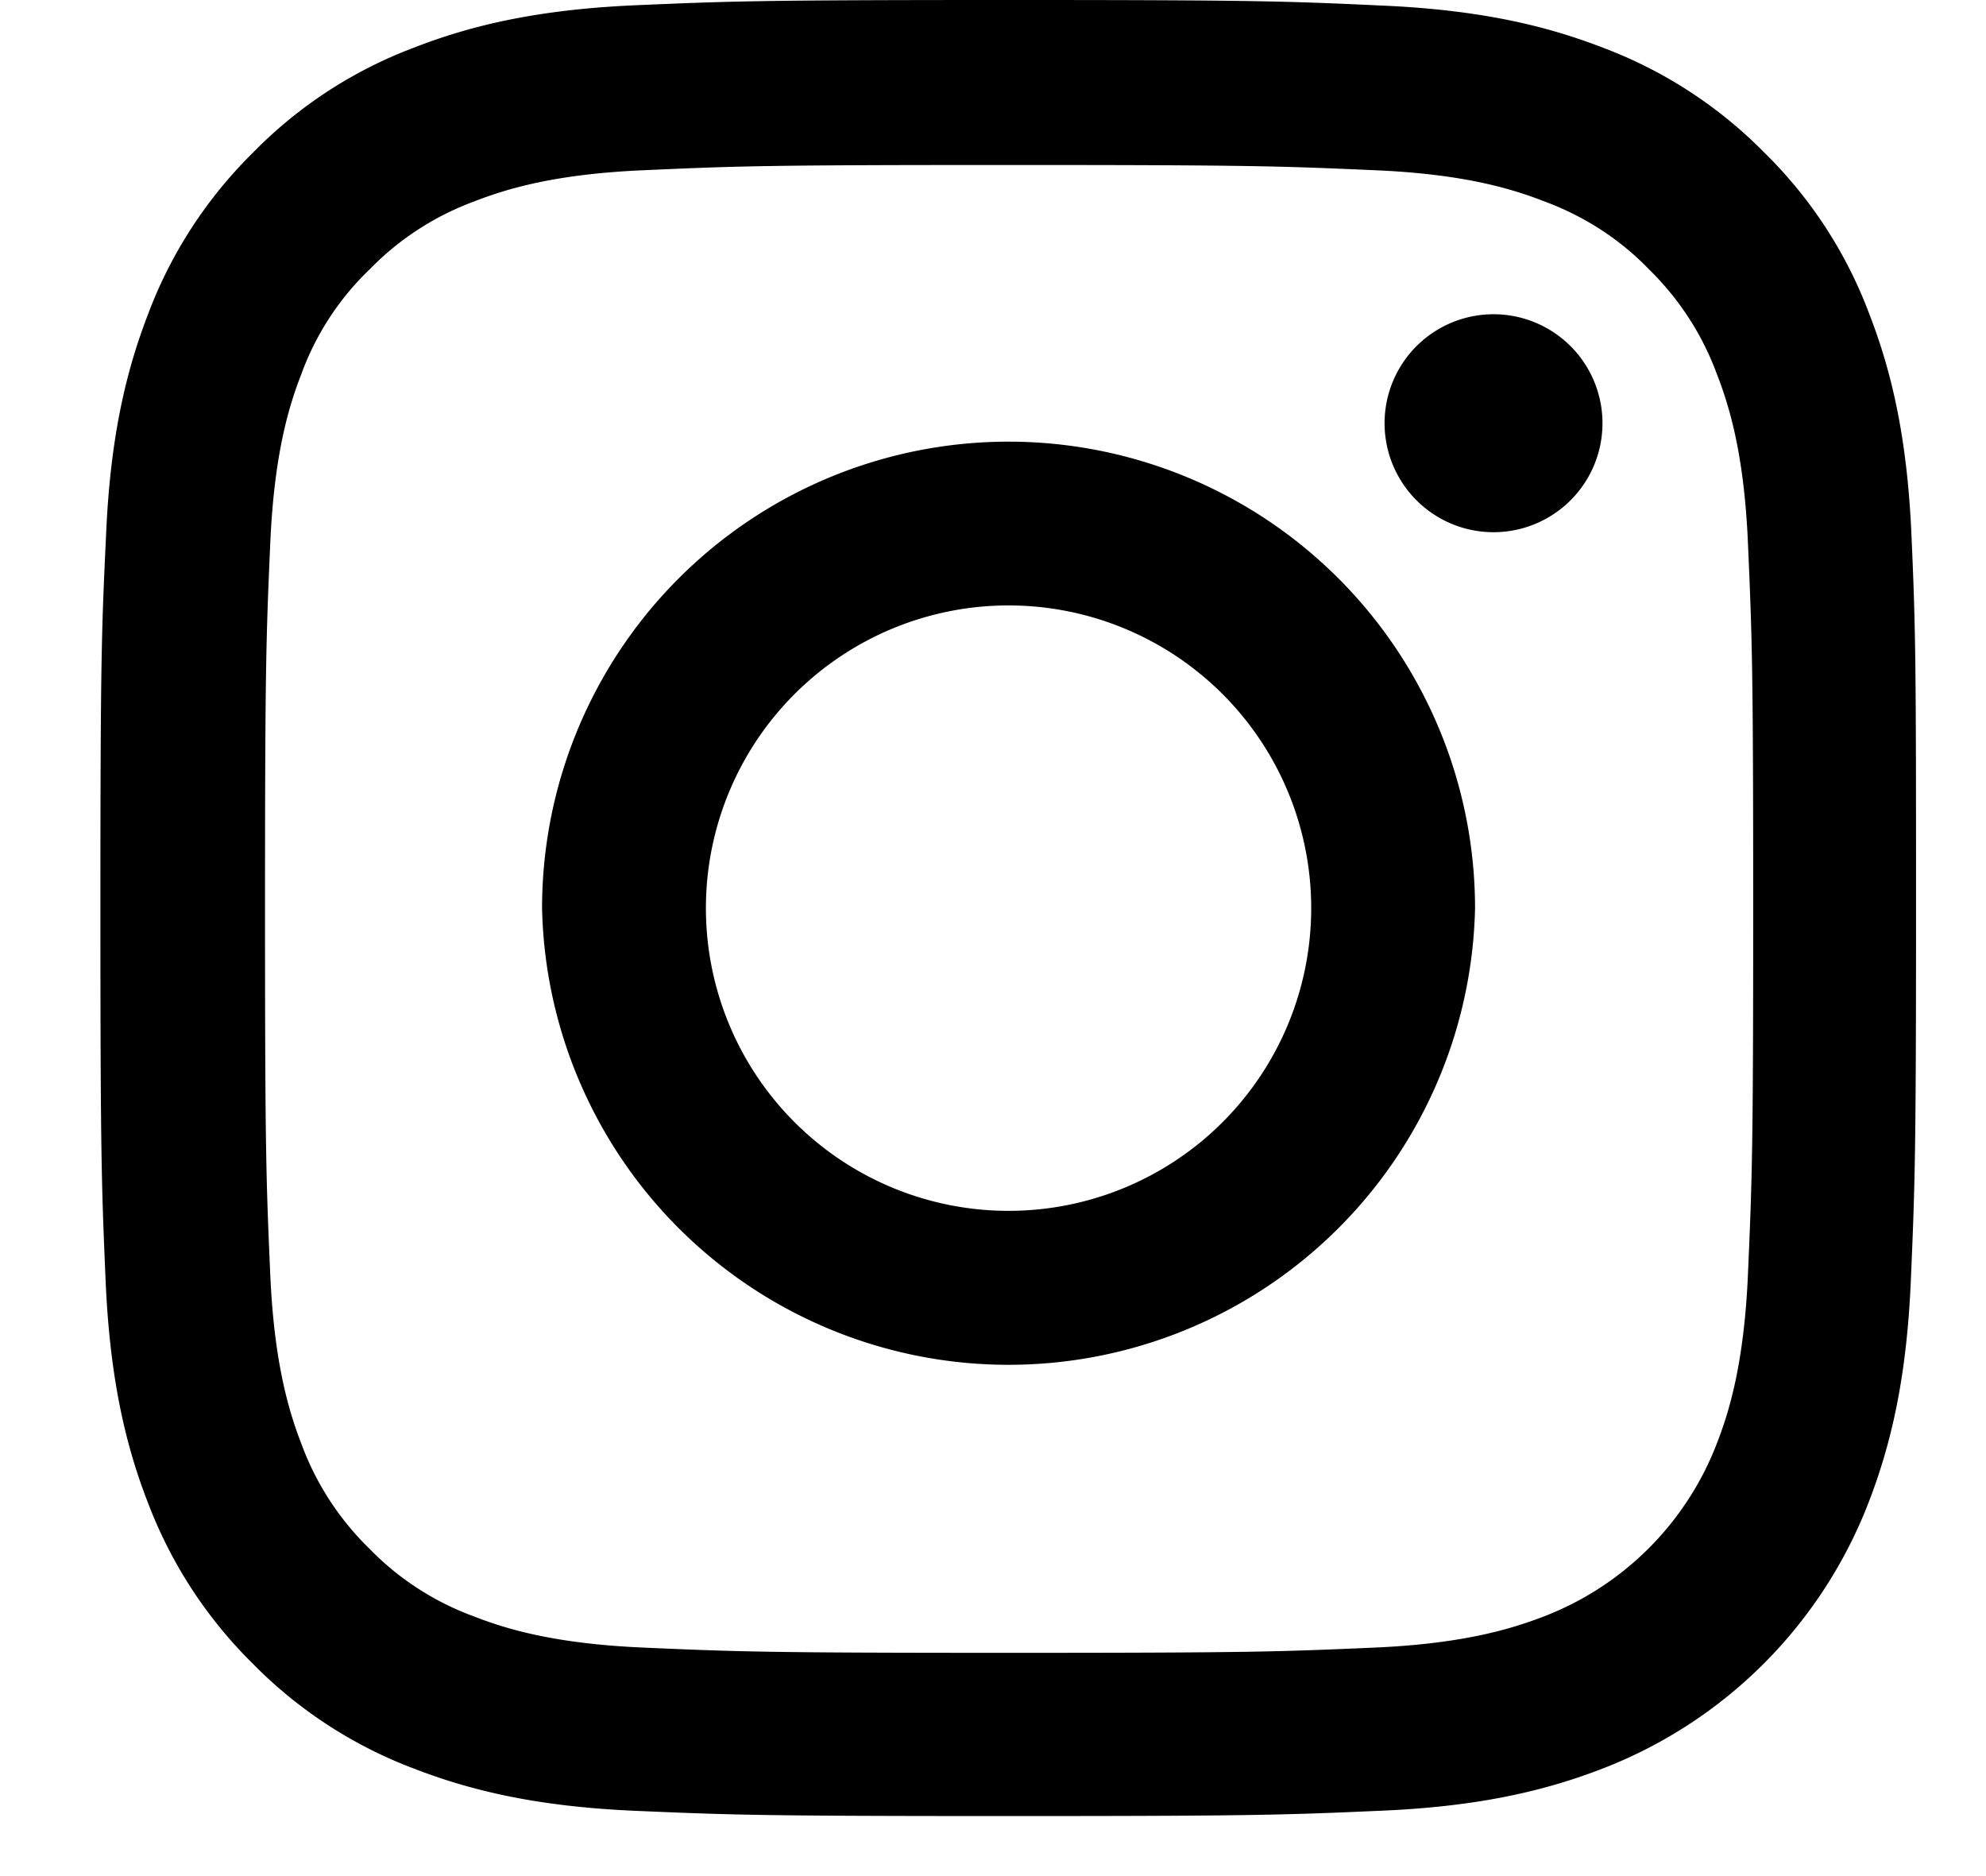 <?xml version="1.0" encoding="utf-8"?><svg width="18" height="17" xmlns="http://www.w3.org/2000/svg" viewBox="0 0 18 17"><path d="M17.324 4.838c-.039-.874-.18-1.475-.383-1.996a4.016 4.016 0 00-.951-1.46 4.051 4.051 0 00-1.457-.948C14.01.231 13.411.09 12.537.051 11.655.01 11.376 0 9.14 0 6.907 0 6.627.01 5.75.048c-.874.039-1.476.18-1.996.383a4.016 4.016 0 00-1.46.951c-.418.412-.743.91-.949 1.457C1.142 3.363 1 3.96.962 4.835.92 5.715.91 5.995.91 8.23c0 2.234.01 2.513.048 3.391.039.874.18 1.475.383 1.996.21.553.534 1.048.952 1.46.411.418.91.742 1.456.948.524.203 1.122.344 1.997.383.878.038 1.157.048 3.392.048s2.514-.01 3.392-.049c.875-.038 1.476-.18 1.997-.382a4.21 4.21 0 002.408-2.408c.203-.524.344-1.122.383-1.996.038-.878.048-1.157.048-3.391 0-2.235-.003-2.514-.042-3.392zm-1.482 6.719c-.036.803-.17 1.237-.283 1.527a2.73 2.73 0 01-1.563 1.562c-.29.112-.726.247-1.527.283-.868.038-1.128.048-3.324.048-2.197 0-2.46-.01-3.325-.048-.804-.036-1.238-.17-1.527-.283a2.533 2.533 0 01-.946-.614 2.559 2.559 0 01-.614-.945c-.112-.29-.247-.727-.283-1.527-.038-.868-.048-1.129-.048-3.324 0-2.196.01-2.46.048-3.324.036-.804.17-1.238.283-1.527a2.5 2.5 0 01.618-.945c.266-.273.588-.482.945-.614.29-.113.727-.248 1.527-.283.868-.039 1.129-.048 3.325-.048 2.199 0 2.46.01 3.324.048.804.035 1.238.17 1.528.283.356.132.681.34.945.614.273.267.482.588.614.945.113.29.248.726.283 1.527.038.868.048 1.128.048 3.324 0 2.195-.01 2.453-.048 3.32z"/><path d="M9.141 4.002A4.229 4.229 0 004.913 8.23a4.229 4.229 0 008.456 0 4.229 4.229 0 00-4.228-4.228zm0 6.97a2.743 2.743 0 110-5.486 2.743 2.743 0 010 5.486zm5.383-7.137a.987.987 0 11-1.975 0 .987.987 0 011.975 0z"/></svg>